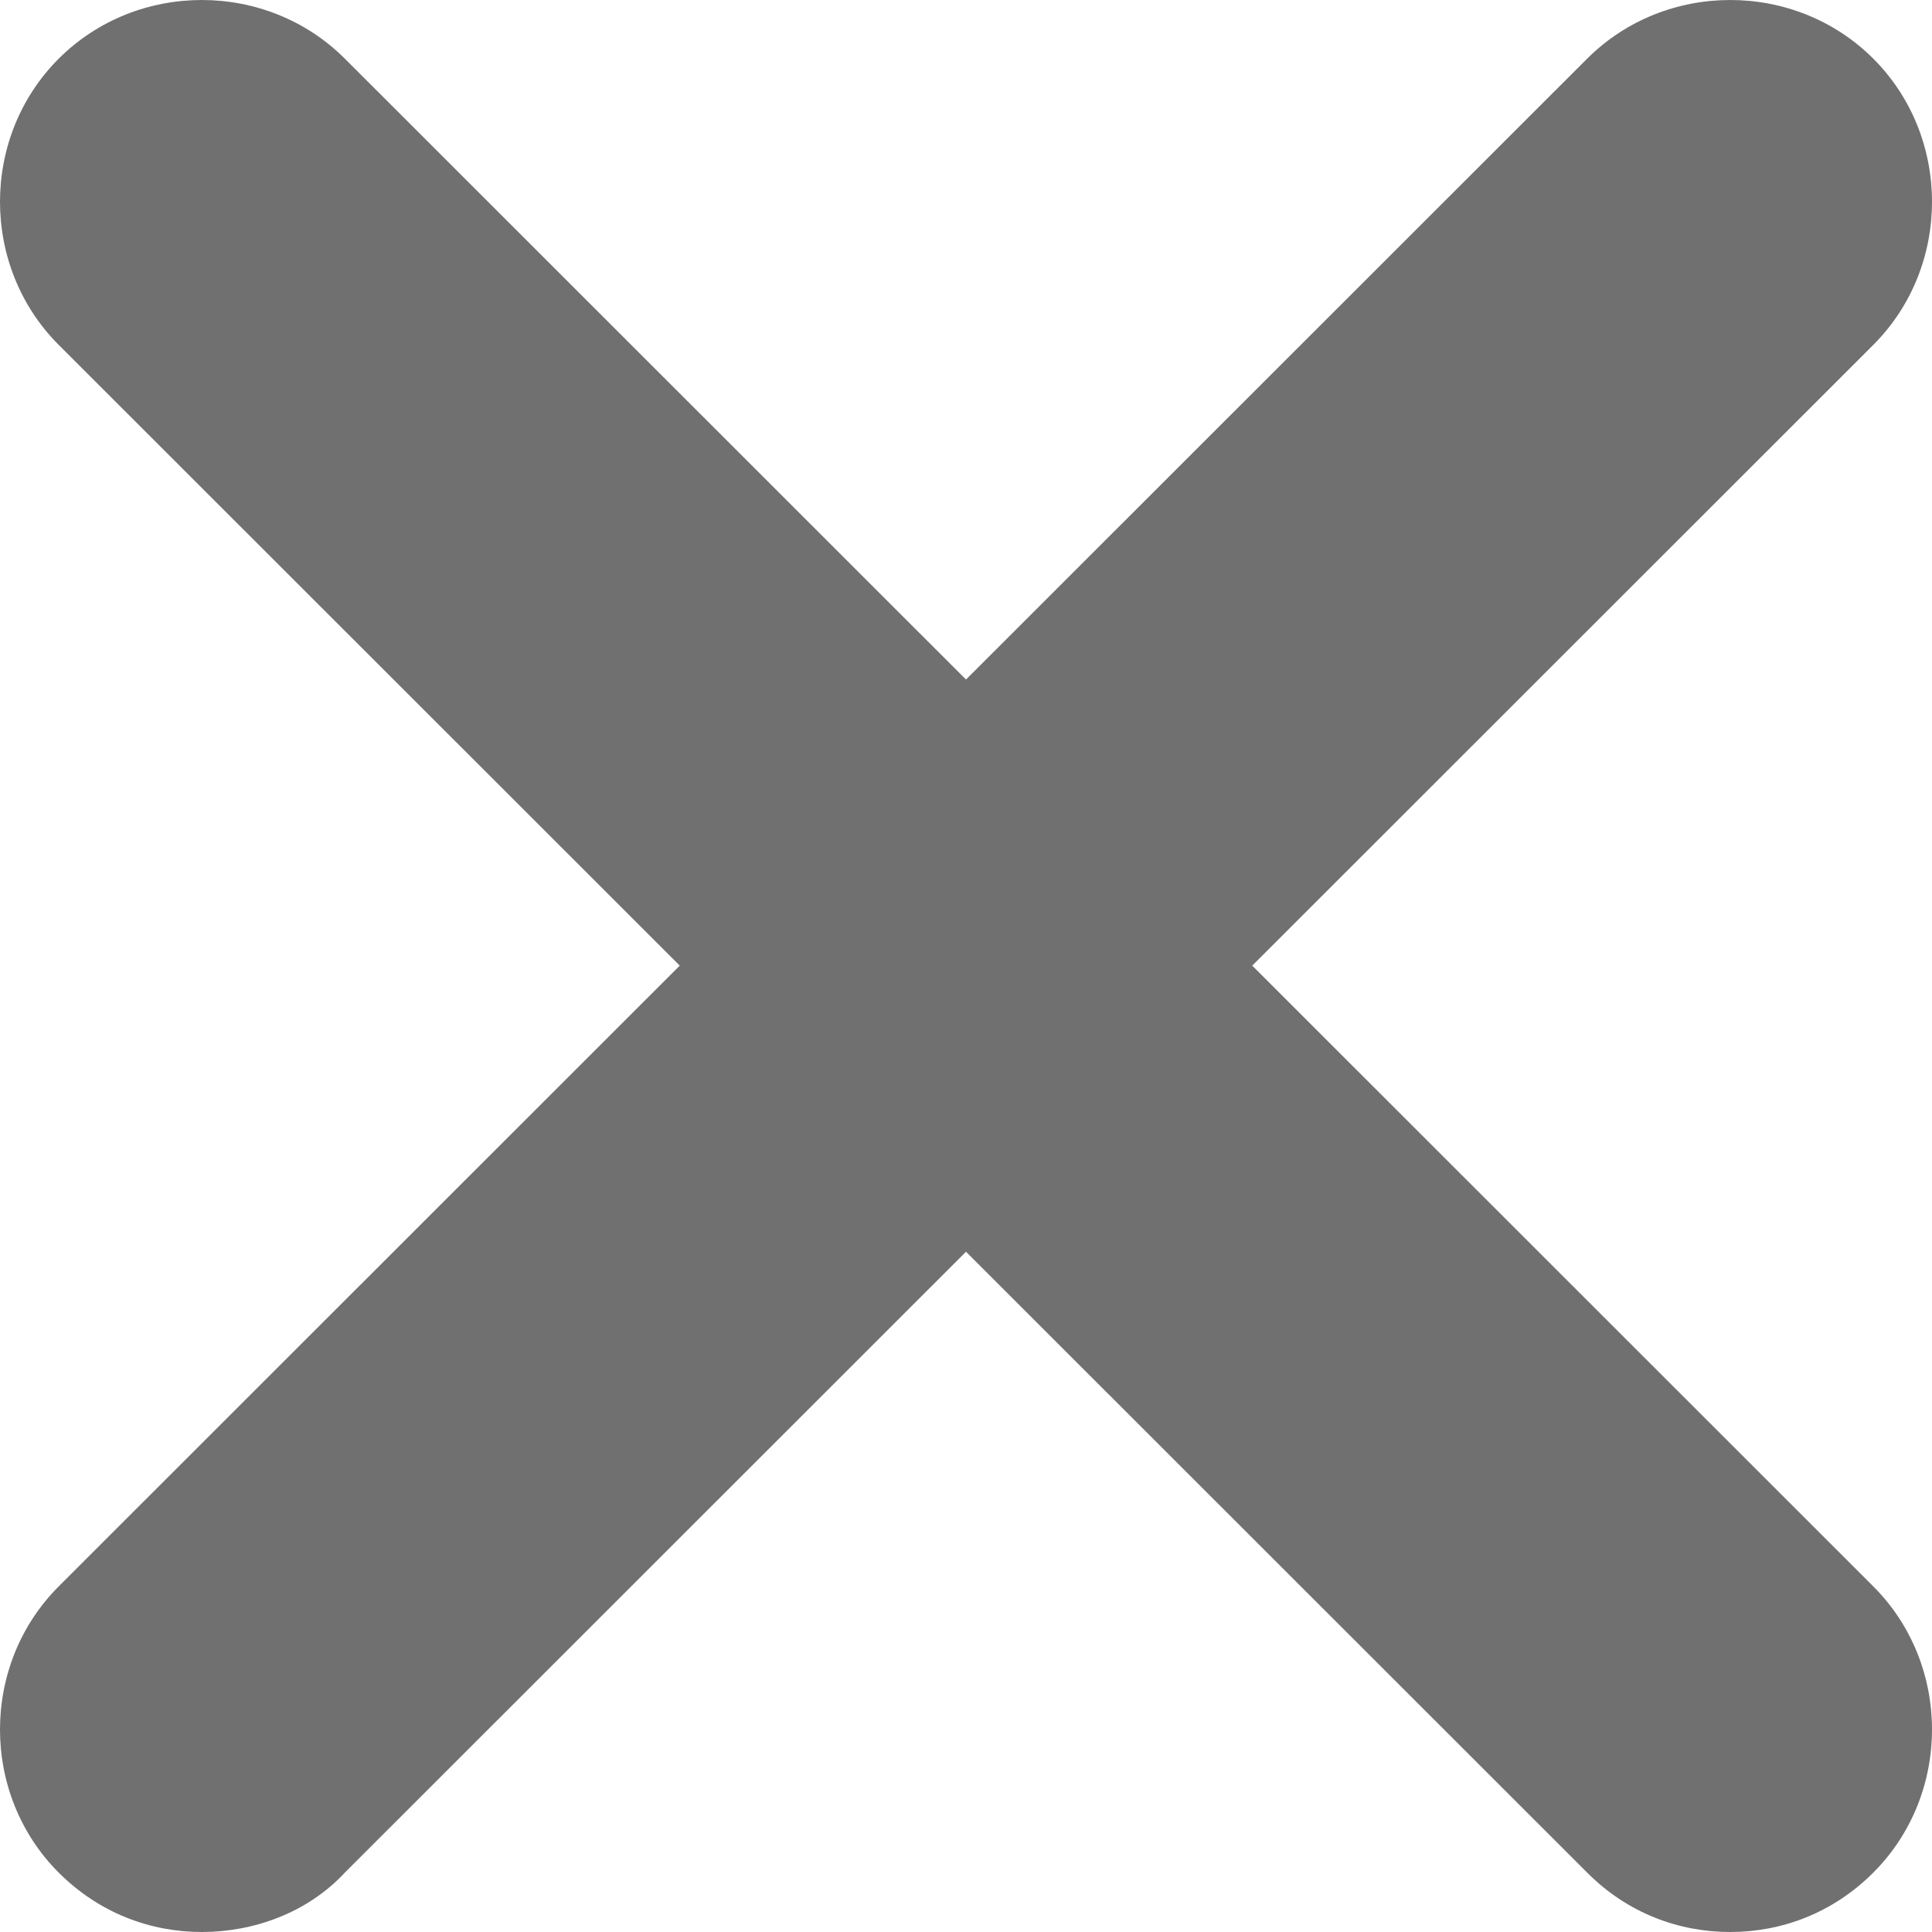 <svg width="8" height="8" viewBox="0 0 8 8" fill="none" xmlns="http://www.w3.org/2000/svg">
<path d="M0.836 8C0.623 8 0.411 7.922 0.243 7.754C-0.081 7.43 -0.081 6.893 0.243 6.569L6.572 0.243C6.896 -0.081 7.433 -0.081 7.757 0.243C8.081 0.567 8.081 1.104 7.757 1.428L1.428 7.754C1.272 7.922 1.048 8 0.836 8Z" fill="#707070"/>
<path d="M7.164 8C6.952 8 6.739 7.922 6.572 7.754L0.243 1.428C-0.081 1.104 -0.081 0.567 0.243 0.243C0.567 -0.081 1.104 -0.081 1.428 0.243L7.757 6.569C8.081 6.893 8.081 7.43 7.757 7.754C7.589 7.922 7.377 8 7.164 8Z" fill="#707070"/>
</svg>
